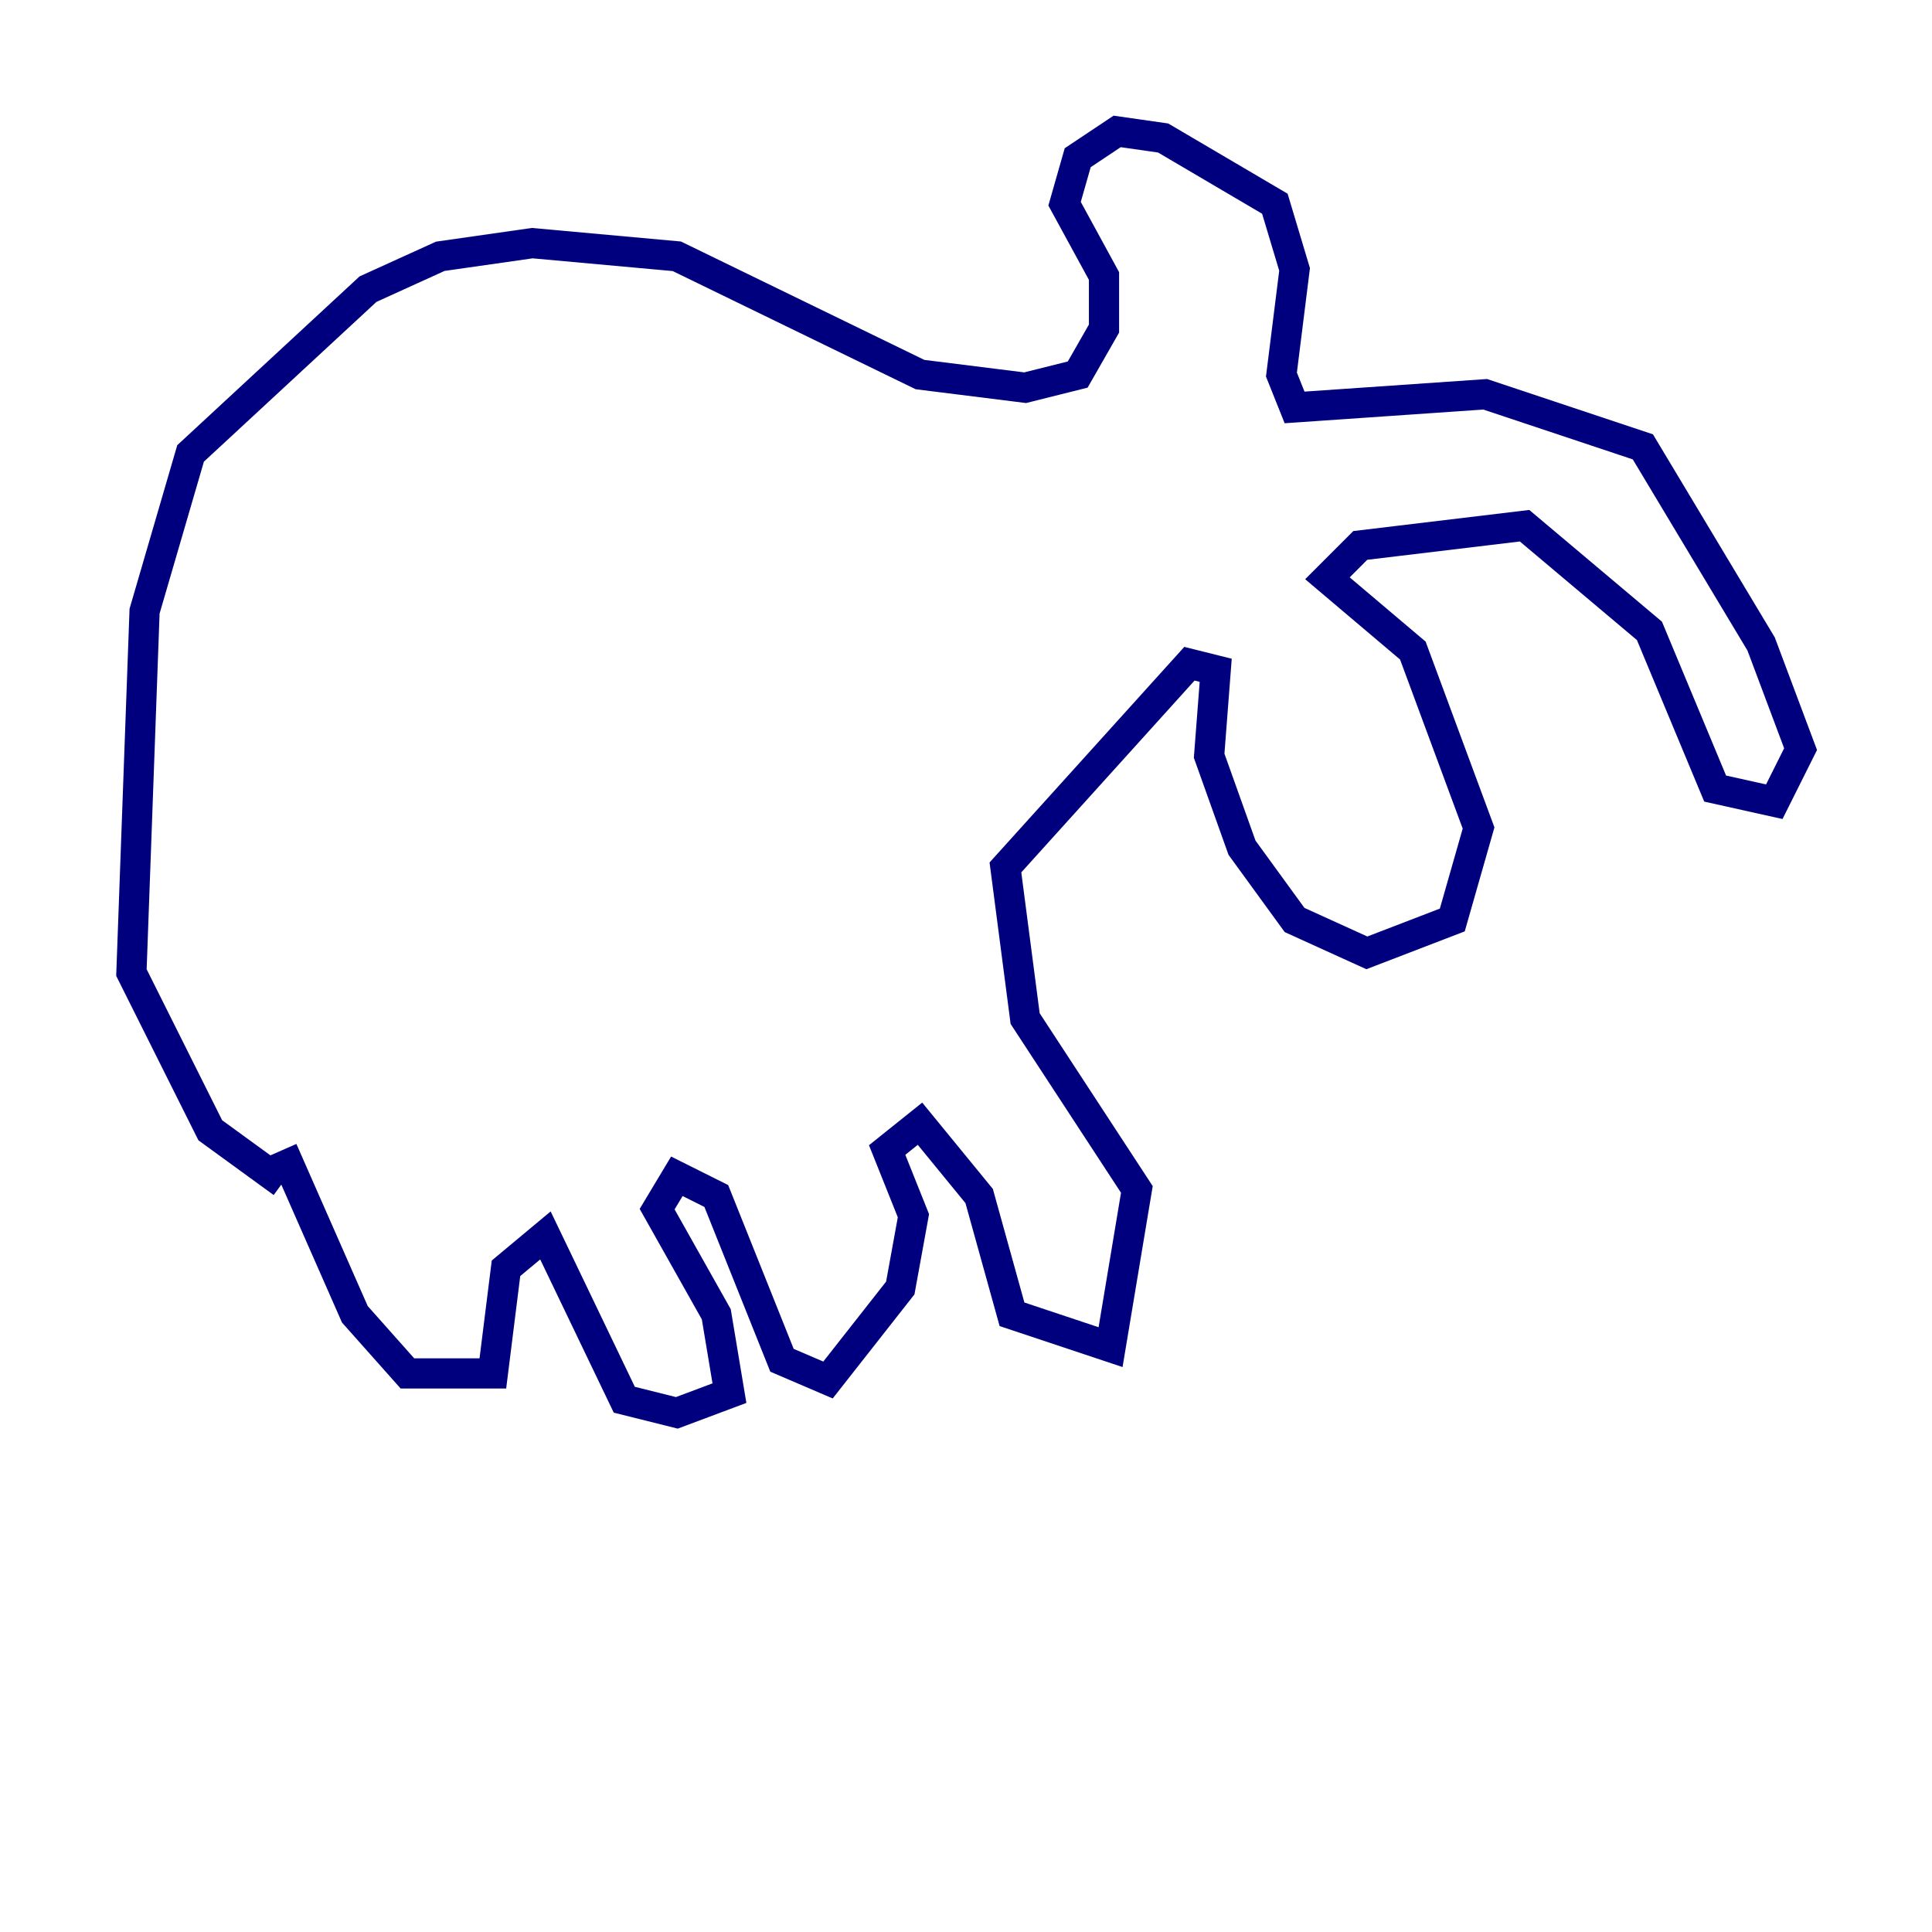 <?xml version="1.0" encoding="utf-8" ?>
<svg baseProfile="tiny" height="128" version="1.2" viewBox="0,0,128,128" width="128" xmlns="http://www.w3.org/2000/svg" xmlns:ev="http://www.w3.org/2001/xml-events" xmlns:xlink="http://www.w3.org/1999/xlink"><defs /><polyline fill="none" points="18.721,78.367 13.932,74.884 8.707,64.435 9.578,40.49 12.626,30.041 24.381,19.157 29.17,16.98 35.265,16.109 44.843,16.98 60.952,24.816 67.918,25.687 71.401,24.816 73.143,21.769 73.143,18.286 70.531,13.497 71.401,10.449 74.014,8.707 77.061,9.143 84.463,13.497 85.769,17.85 84.898,24.816 85.769,26.993 98.395,26.122 108.844,29.605 116.68,42.667 119.293,49.633 117.551,53.116 113.633,52.245 109.279,41.796 101.007,34.83 90.122,36.136 87.946,38.313 93.605,43.102 97.959,54.857 96.218,60.952 90.558,63.129 85.769,60.952 82.286,56.163 80.109,50.068 80.544,44.408 78.803,43.973 66.612,57.469 67.918,67.483 75.32,78.803 73.578,89.252 67.048,87.075 64.871,79.238 60.952,74.449 58.776,76.191 60.517,80.544 59.646,85.333 54.857,91.429 51.809,90.122 47.456,79.238 44.843,77.932 43.537,80.109 47.456,87.075 48.327,92.299 44.843,93.605 41.361,92.735 36.136,81.85 33.524,84.027 32.653,90.993 26.993,90.993 23.51,87.075 18.721,76.191" stroke="#00007f" stroke-width="2" /></svg>